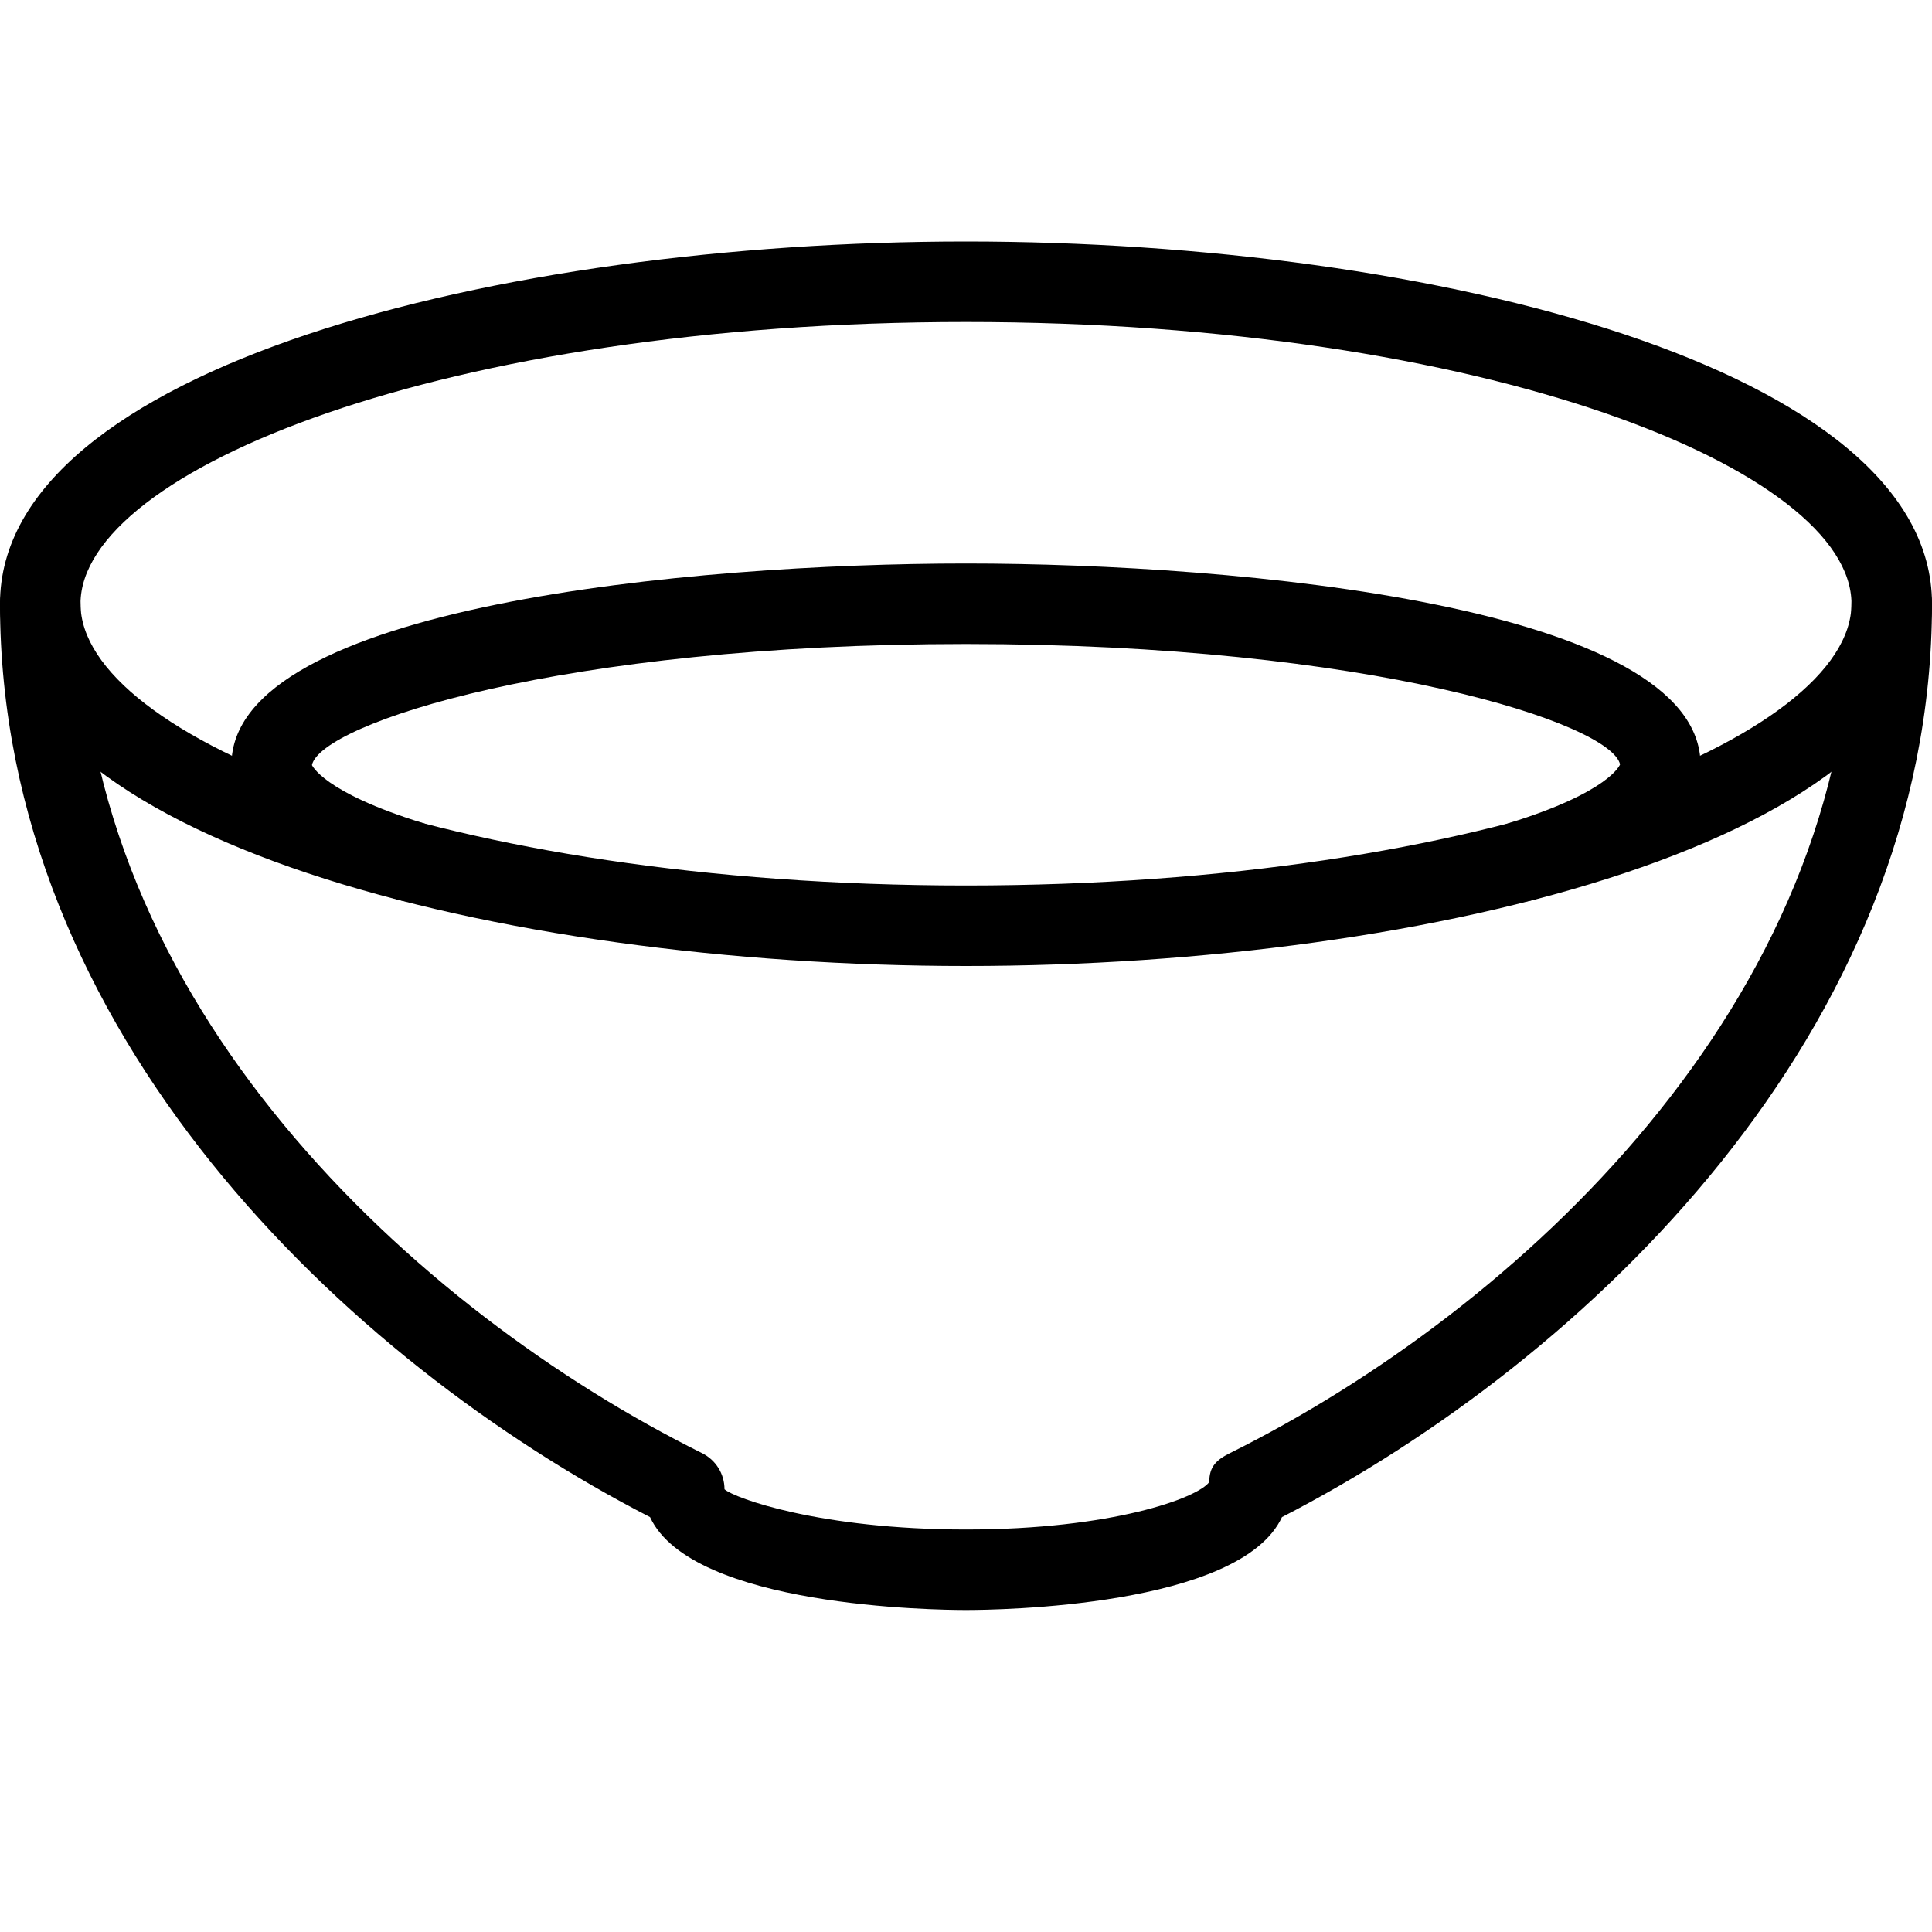 <?xml version="1.0" encoding="iso-8859-1"?>
<!-- Generator: Adobe Illustrator 19.2.1, SVG Export Plug-In . SVG Version: 6.00 Build 0)  -->
<svg version="1.1" xmlns="http://www.w3.org/2000/svg" xmlns:xlink="http://www.w3.org/1999/xlink" x="0px" y="0px"
	 viewBox="0 0 24 24" style="enable-background:new 0 0 24 24;" xml:space="preserve">
<g id="Restaurant_sign_1">
</g>
<g id="Restaurant_Sign_2">
</g>
<g id="Restaurant_Sign_3">
</g>
<g id="Hot_Drink_1">
</g>
<g id="Hot_Drink_2">
</g>
<g id="Cocktail">
</g>
<g id="Shot_Glasses">
</g>
<g id="Chilled_Champagne">
</g>
<g id="Wine">
</g>
<g id="Wine_List">
</g>
<g id="Menu">
</g>
<g id="Menu_2">
</g>
<g id="Salver">
</g>
<g id="Soup">
	<g id="XMLID_312_">
		<g id="XMLID_311_">
			<path d="M12,12C6.183,12,0,10.423,0,7.5S6.183,3,12,3s12,1.577,12,4.5S17.817,12,12,12z M12,4C5.518,4,1,5.845,1,7.5
				S5.518,11,12,11s11-1.845,11-3.5S18.482,4,12,4z"/>
		</g>
		<g id="XMLID_313_">
			<path d="M18.896,11.202c-0.214,0-0.412-0.138-0.478-0.353c-0.082-0.264,0.066-0.544,0.33-0.625
				c1.25-0.386,1.376-0.725,1.377-0.728C20.016,8.994,17.049,8,12,8S3.984,8.994,3.875,9.504l0,0c0.002,0,0.135,0.336,1.377,0.72
				c0.264,0.081,0.412,0.361,0.33,0.625c-0.081,0.263-0.361,0.413-0.625,0.33C3.556,10.747,2.875,10.198,2.875,9.5
				C2.875,7.526,8.611,7,12,7s9.125,0.526,9.125,2.5c0,0.698-0.681,1.247-2.082,1.679C18.994,11.194,18.945,11.202,18.896,11.202z"
				/>
		</g>
		<g id="XMLID_314_">
			<path d="M12,20c-0.374,0-3.406-0.035-3.925-1.154C4.304,16.906,0,12.822,0,7.5C0,7.224,0.224,7,0.5,7S1,7.224,1,7.5
				c0,4.959,4.16,8.784,7.722,10.552C8.893,18.137,9,18.31,9,18.5c0.121,0.109,1.187,0.5,3,0.5s2.879-0.391,3.022-0.59
				c0-0.189,0.085-0.273,0.255-0.358C18.84,16.281,23,12.456,23,7.5C23,7.224,23.224,7,23.5,7S24,7.224,24,7.5
				c0,5.317-4.303,9.404-8.075,11.346C15.406,19.965,12.374,20,12,20z"/>
		</g>
	</g>
</g>
<g id="Sushi">
</g>
<g id="Pizza">
</g>
<g id="Pizza_Slice">
</g>
<g id="Fish">
</g>
<g id="Sausage">
</g>
<g id="Course">
</g>
<g id="Dessert">
</g>
<g id="Cutlery">
</g>
<g id="Napkin">
</g>
<g id="Table">
</g>
<g id="Spices">
</g>
<g id="Hot_Sauce">
</g>
<g id="Reserved_1">
</g>
<g id="Reserved_2">
</g>
<g id="Open">
</g>
<g id="Food_Photo">
</g>
<g id="Chef">
</g>
<g id="Bill">
</g>
<g id="Bill_2">
</g>
<g id="Paying_1">
</g>
<g id="Paying_2">
</g>
<g id="Restaurant_Place">
</g>
</svg>
